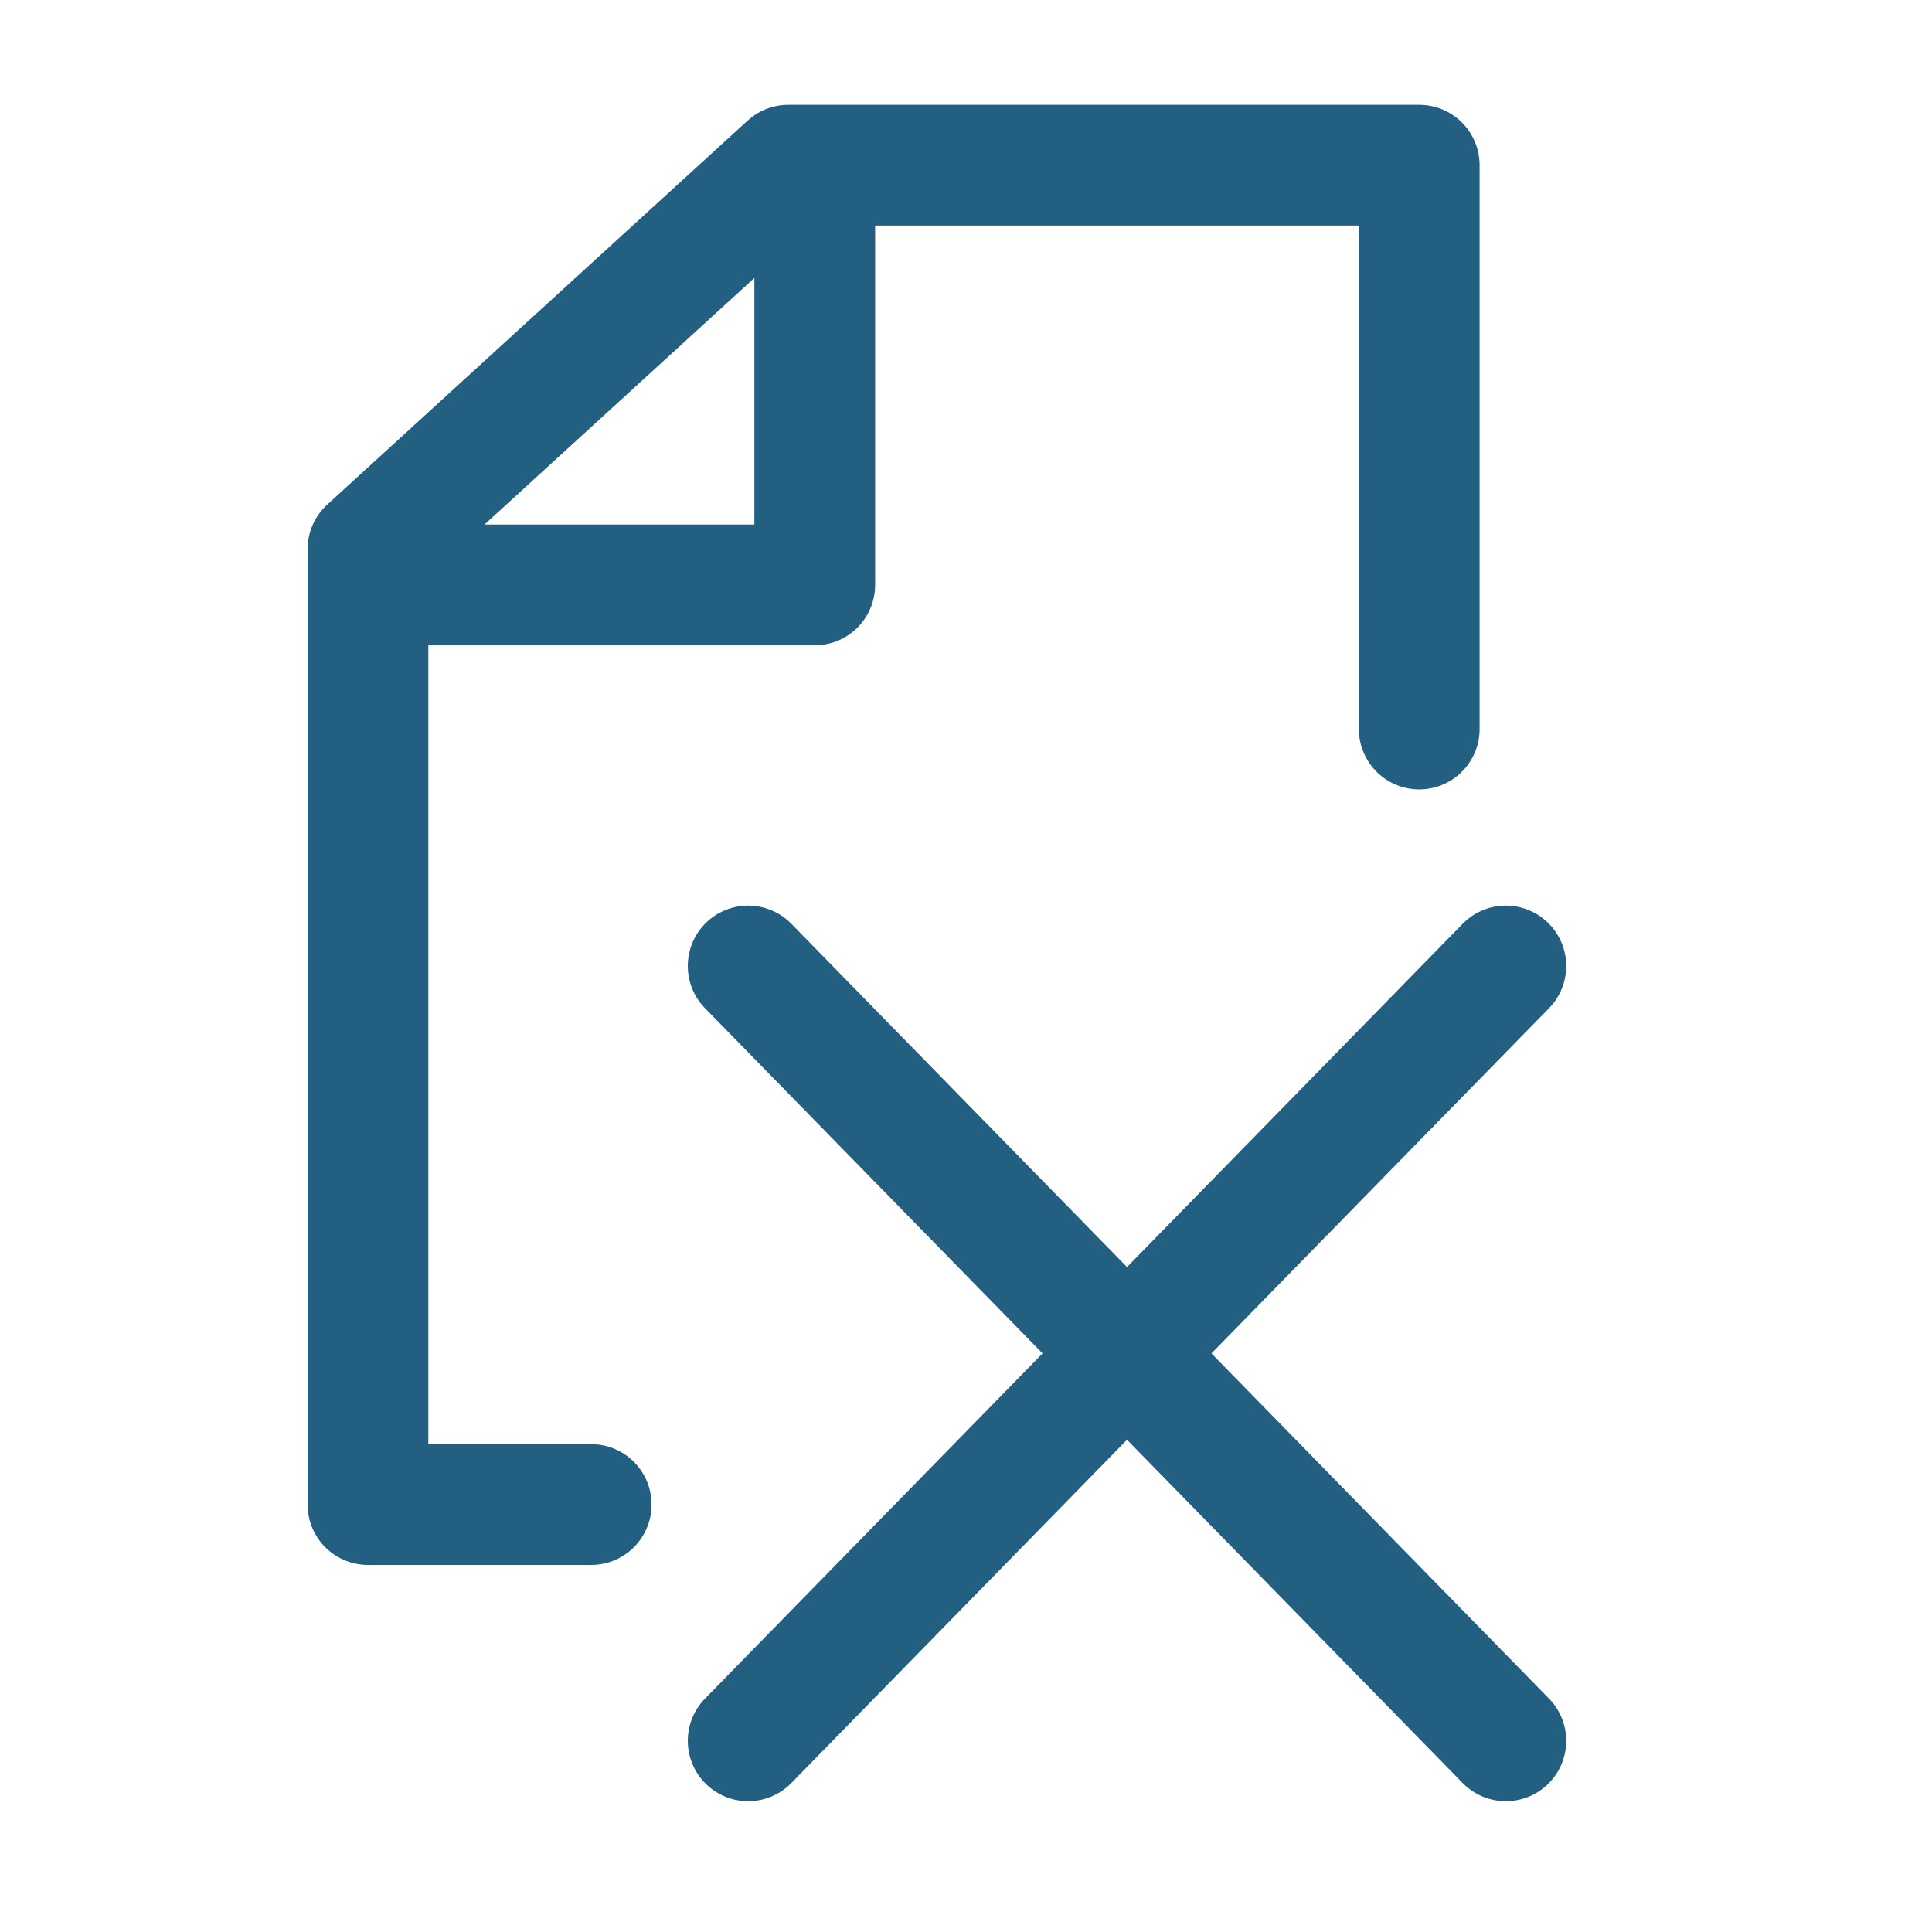 <svg width="24" height="24" viewBox="0 0 24 24" xmlns="http://www.w3.org/2000/svg"><title>F723E328-66E5-4FCE-BE83-656FC8FC1058</title><g stroke="#235F81" stroke-width="1.5" fill="none" fill-rule="evenodd" stroke-linecap="round" stroke-linejoin="round"><path d="M9.294 12l9.412 9.625m0-9.625l-9.412 9.625m-1.95-2.935H4.571V6.822l5.222-4.77h7.837v7.004"/><path d="M10.121 2.273v4.993H5.333"/></g></svg>